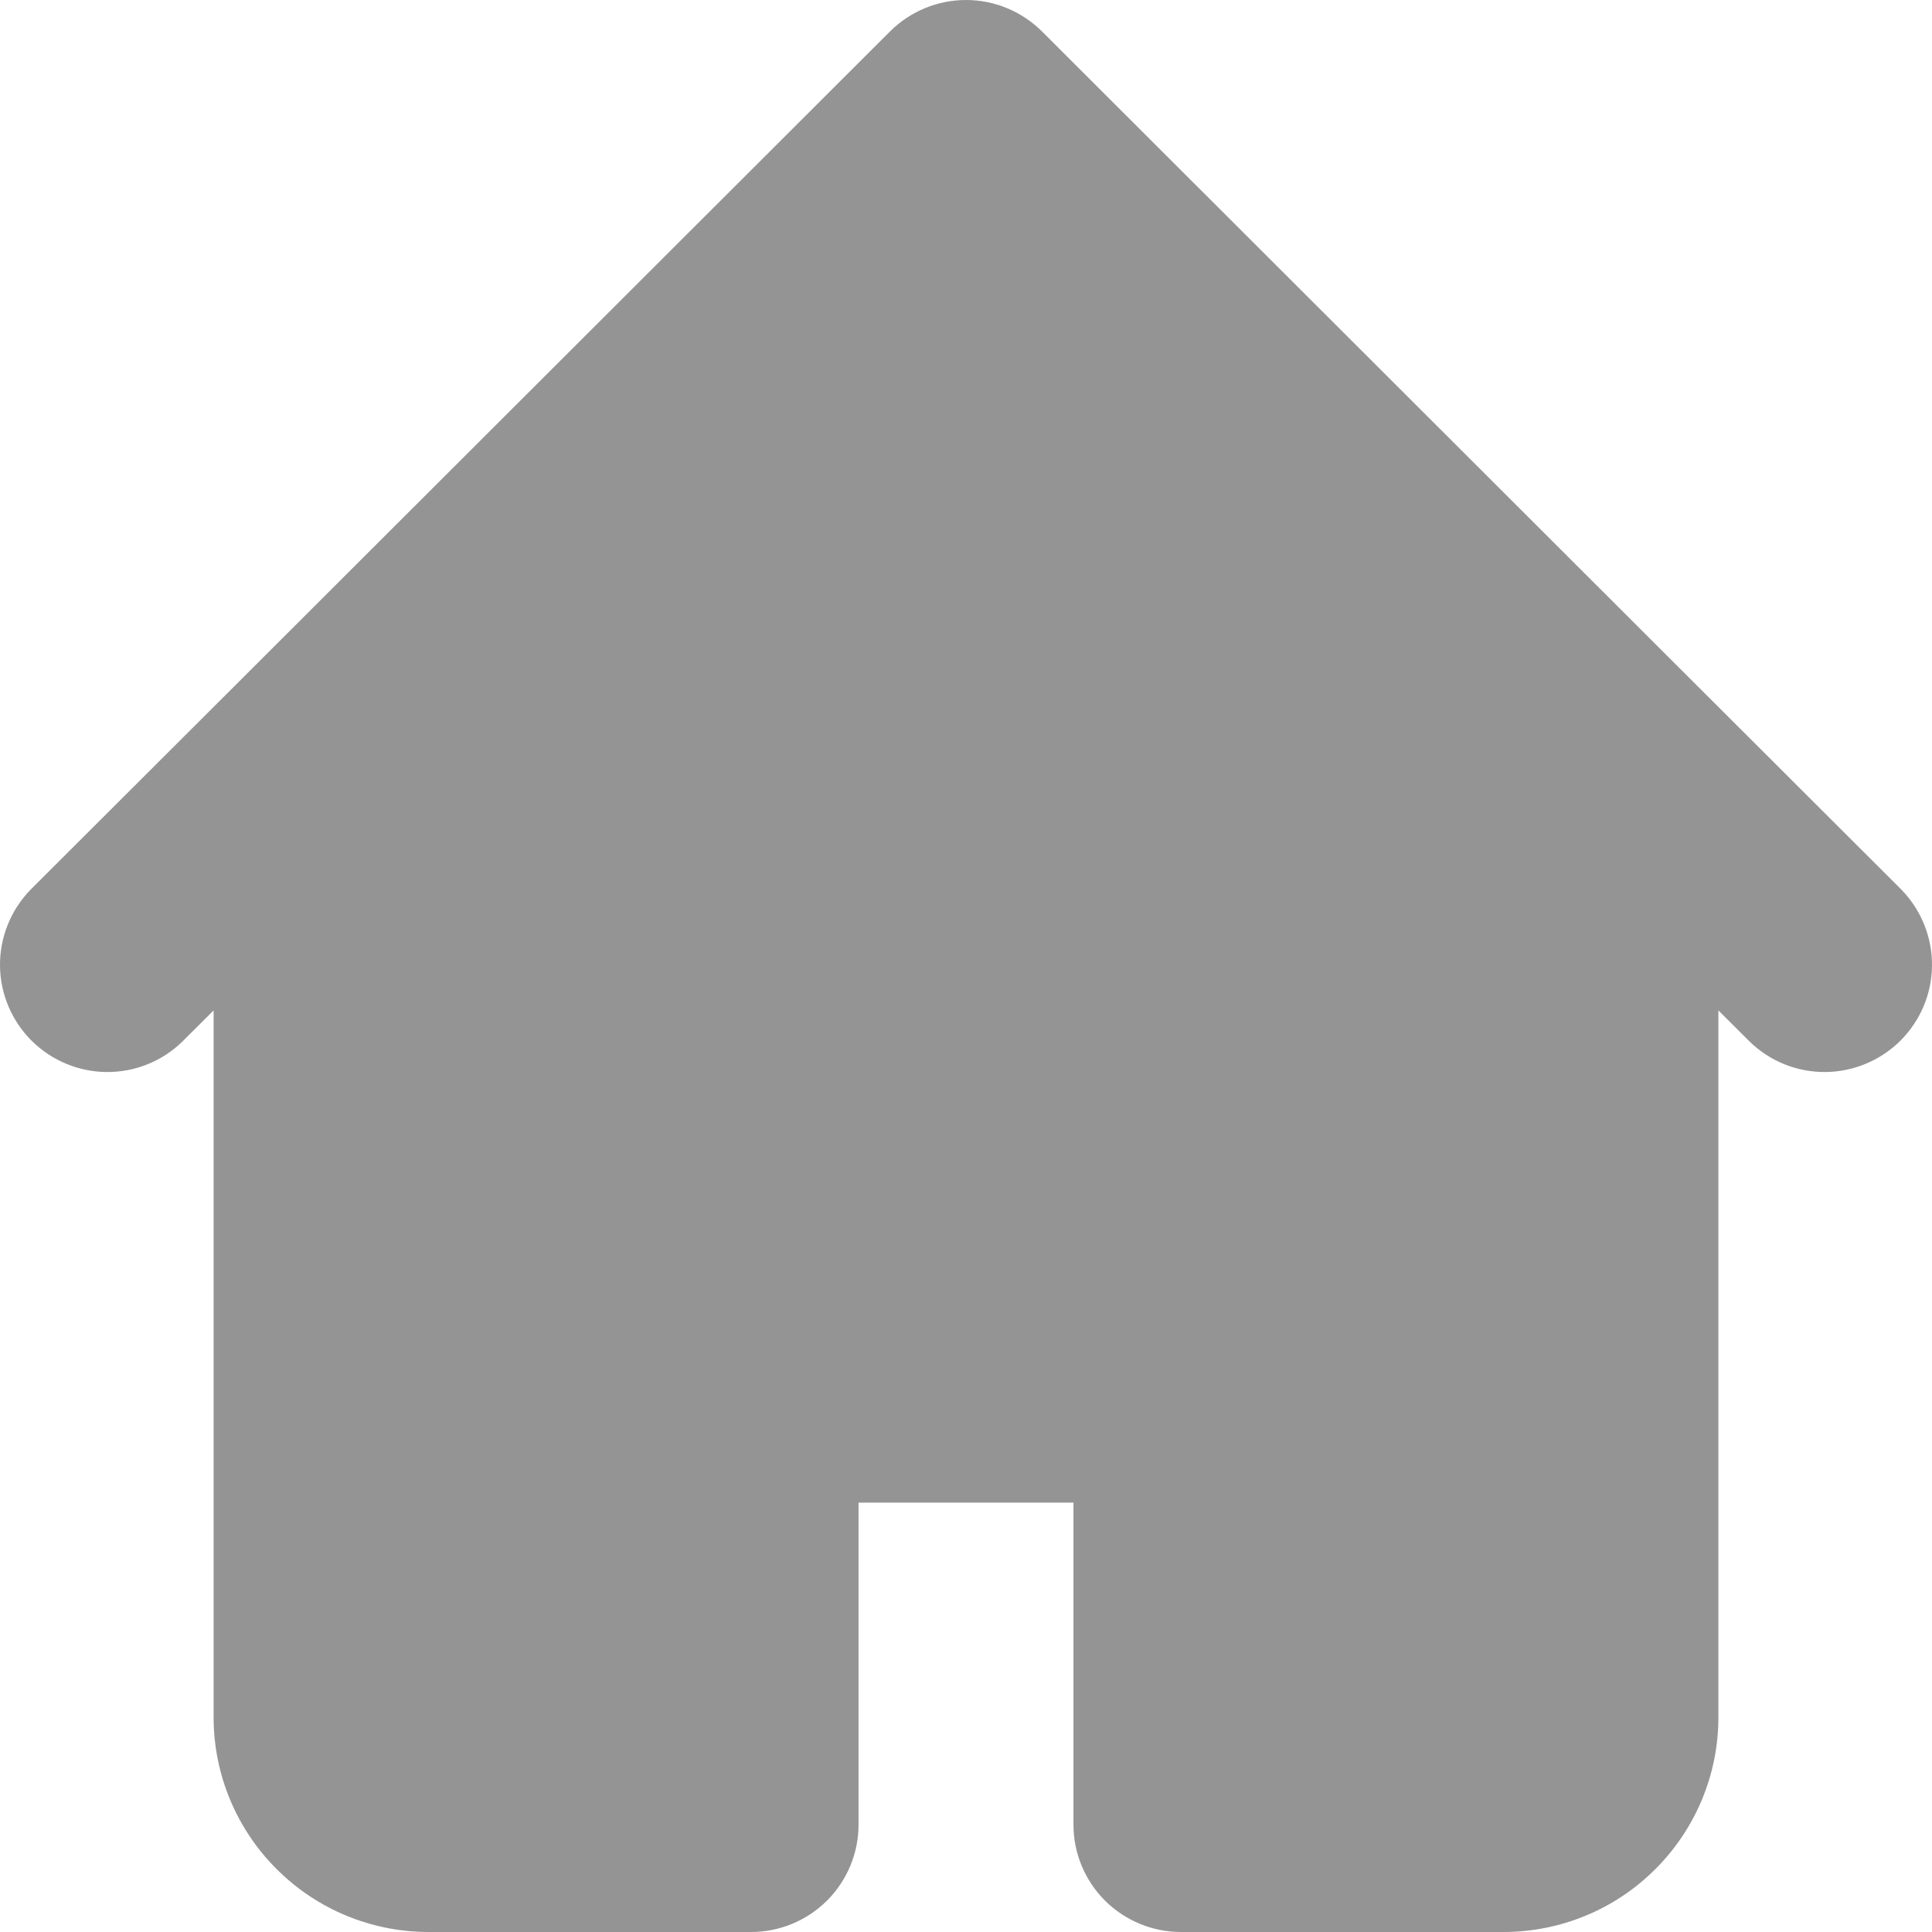 <svg width="16" height="16" viewBox="0 0 16 16" fill="none" xmlns="http://www.w3.org/2000/svg">
<path fill-rule="evenodd" clip-rule="evenodd" d="M7.371 0.26C7.538 0.094 7.764 0 8 0C8.236 0 8.462 0.094 8.629 0.26L13.97 5.594L15.75 7.371C15.912 7.539 16.002 7.764 16 7.997C15.998 8.23 15.904 8.453 15.739 8.618C15.574 8.782 15.351 8.876 15.118 8.878C14.884 8.88 14.659 8.79 14.492 8.628L14.231 8.368V14.222C14.231 14.694 14.043 15.146 13.709 15.479C13.376 15.813 12.923 16 12.45 16H9.78C9.544 16 9.318 15.906 9.151 15.74C8.984 15.573 8.89 15.347 8.89 15.111V12.444H7.11V15.111C7.11 15.347 7.016 15.573 6.849 15.74C6.682 15.906 6.456 16 6.22 16H3.549C3.077 16 2.625 15.813 2.291 15.479C1.957 15.146 1.769 14.694 1.769 14.222V8.368L1.508 8.628C1.341 8.79 1.116 8.88 0.882 8.878C0.649 8.876 0.426 8.782 0.261 8.618C0.096 8.453 0.002 8.23 3.36483e-05 7.997C-0.002 7.764 0.088 7.539 0.25 7.371L2.03 5.594L7.371 0.26Z" fill="#949494"/>
</svg>
